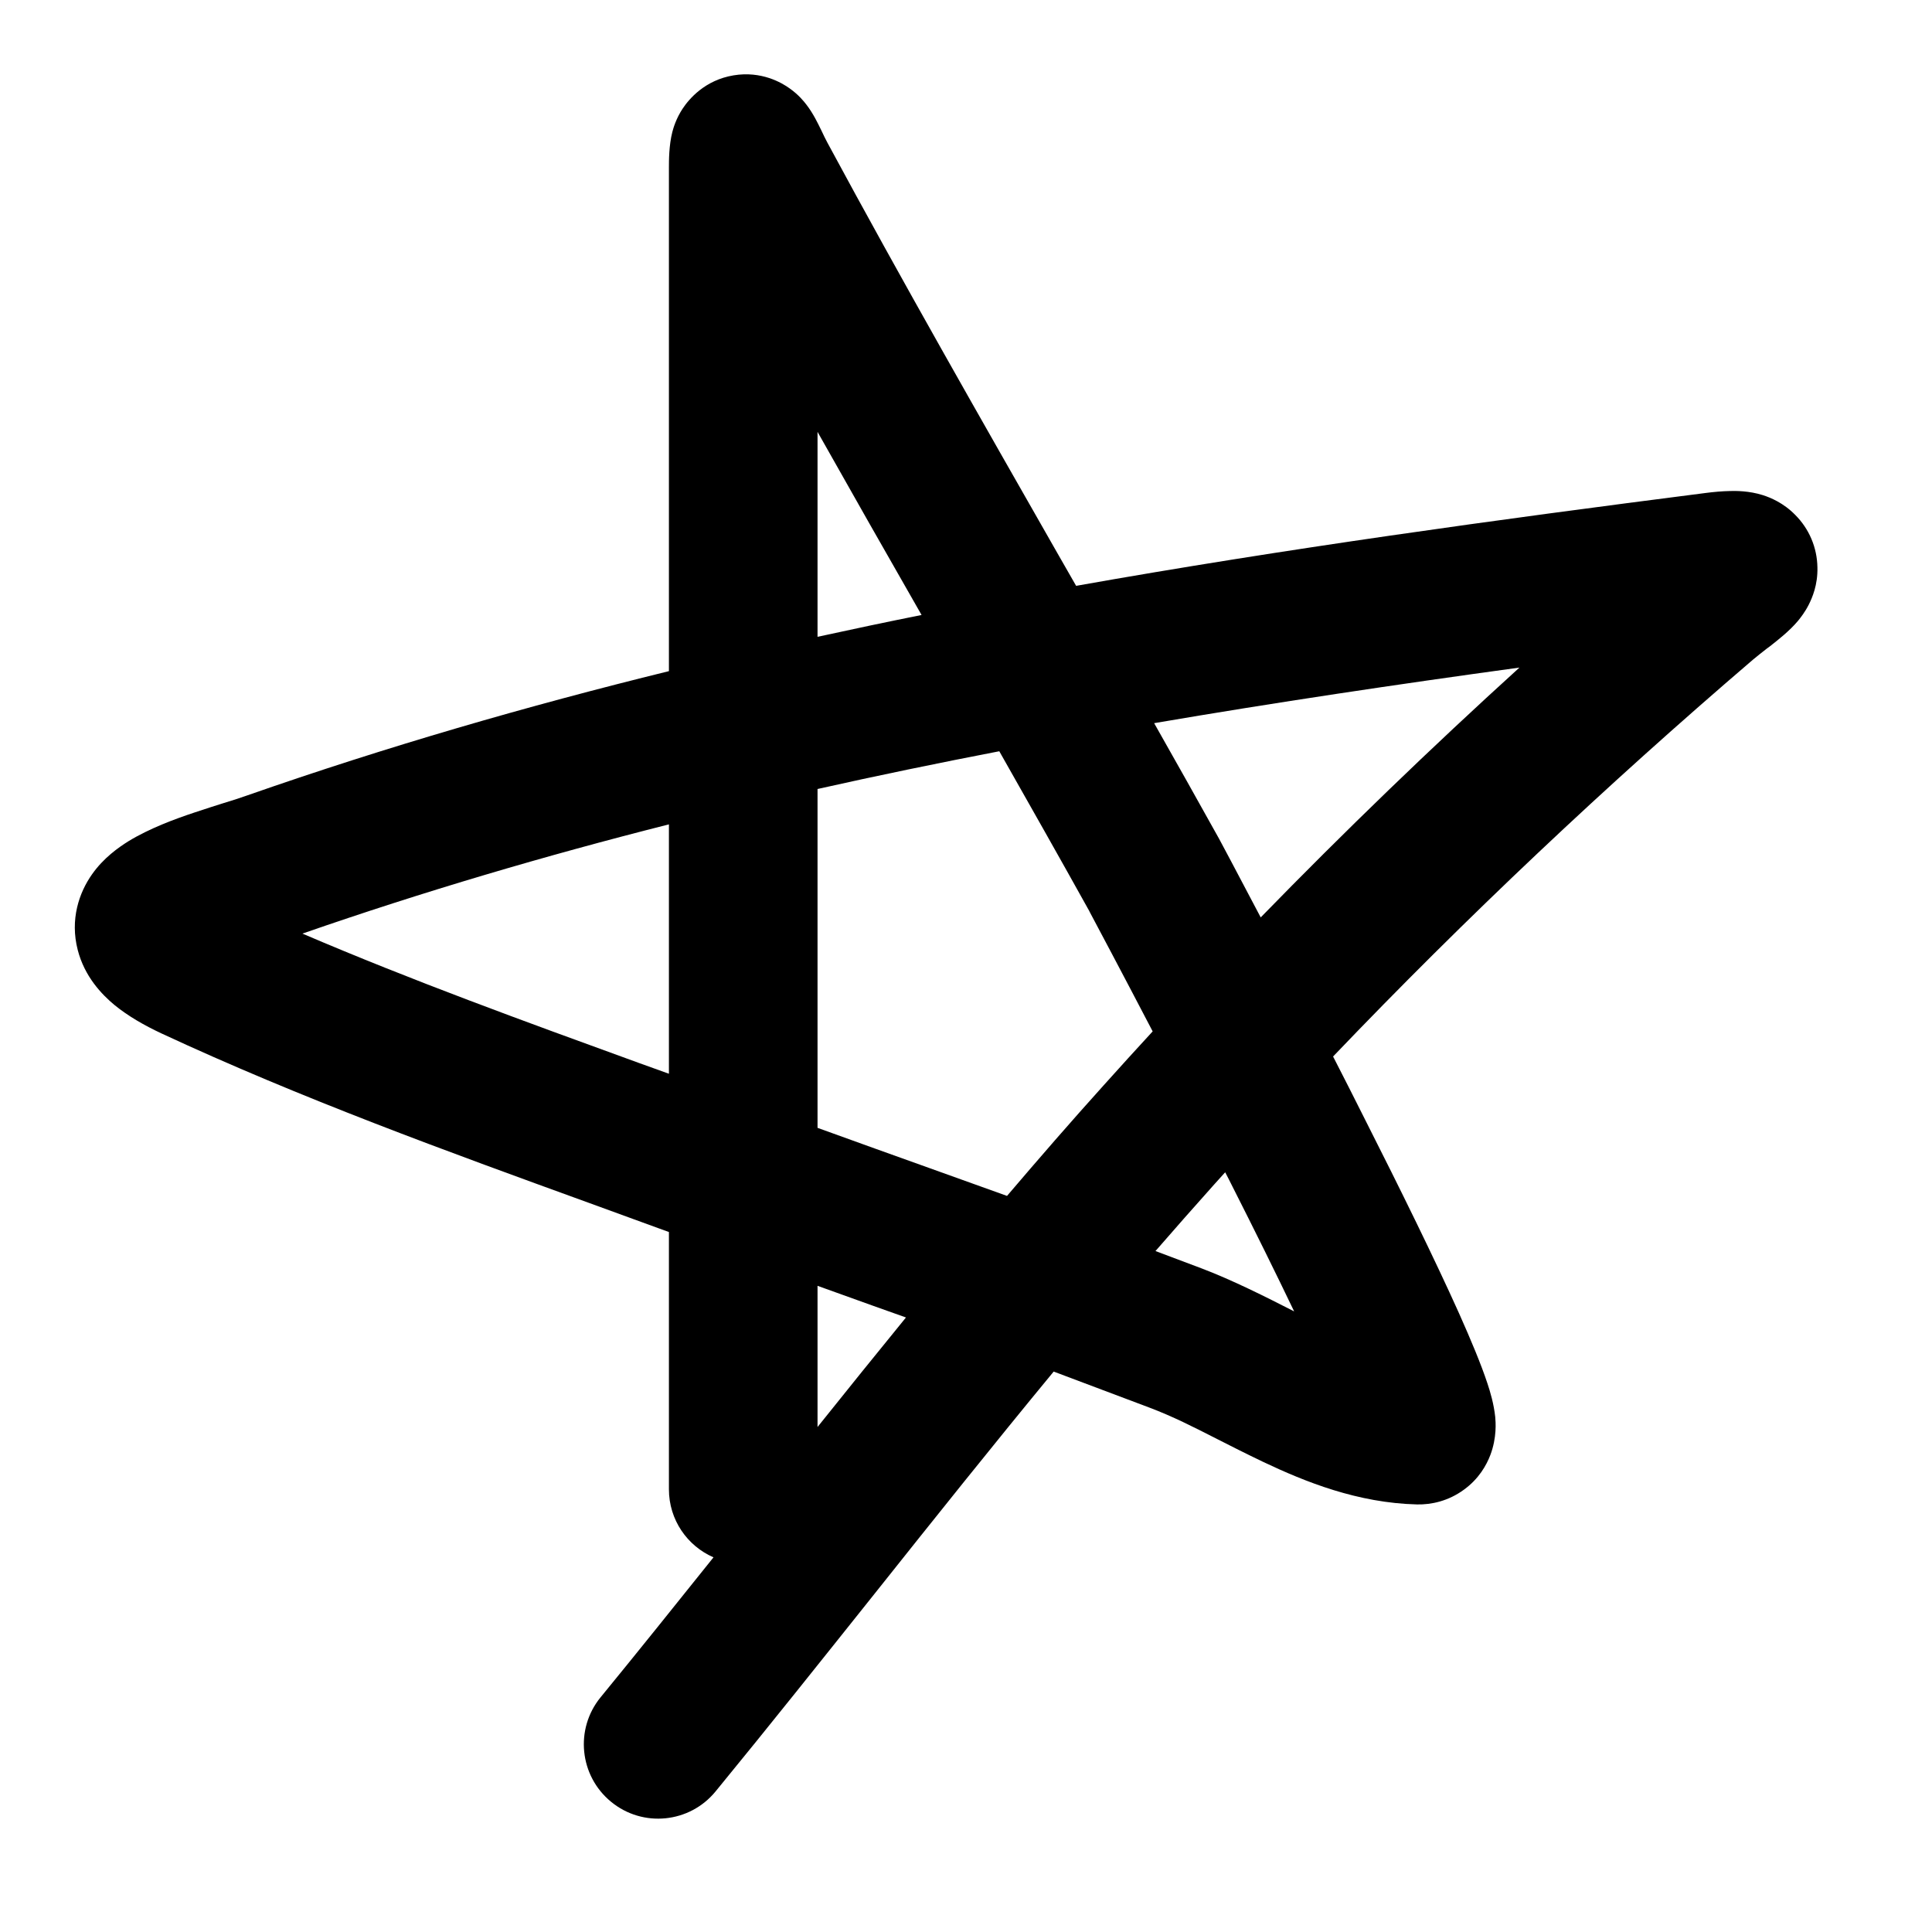 <svg width="13" height="13" viewBox="0 0 13 13" fill="none" xmlns="http://www.w3.org/2000/svg">
<path fill-rule="evenodd" clip-rule="evenodd" d="M5.502 1.089C5.502 1.084 5.502 1.084 5.502 1.089V1.089ZM5.501 2.906V4.285C5.734 4.234 5.967 4.185 6.201 4.138C5.967 3.729 5.733 3.318 5.501 2.906ZM7.241 3.942C7.202 3.874 7.162 3.805 7.123 3.736C6.597 2.814 6.074 1.899 5.568 0.961C5.554 0.935 5.542 0.91 5.527 0.878C5.525 0.874 5.523 0.87 5.521 0.866C5.52 0.865 5.52 0.863 5.519 0.862C5.509 0.842 5.473 0.764 5.426 0.704C5.41 0.683 5.374 0.638 5.315 0.596C5.26 0.556 5.123 0.476 4.936 0.507C4.743 0.539 4.636 0.666 4.592 0.733C4.549 0.799 4.531 0.861 4.524 0.888C4.501 0.978 4.501 1.081 4.501 1.131L4.501 4.516C3.549 4.75 2.602 5.024 1.664 5.352C1.604 5.373 1.558 5.388 1.504 5.404C1.451 5.421 1.392 5.439 1.306 5.468C1.177 5.511 1.006 5.574 0.865 5.66C0.796 5.703 0.697 5.773 0.62 5.882C0.532 6.006 0.47 6.187 0.523 6.392C0.569 6.571 0.684 6.691 0.771 6.763C0.863 6.838 0.972 6.9 1.085 6.953C2.026 7.391 3.01 7.748 3.963 8.094C4.12 8.151 4.276 8.208 4.432 8.265C4.455 8.273 4.478 8.282 4.501 8.29V10.021C4.501 10.226 4.624 10.402 4.801 10.479C4.547 10.796 4.295 11.111 4.041 11.421C3.867 11.634 3.898 11.949 4.112 12.124C4.325 12.299 4.64 12.268 4.815 12.054C5.179 11.61 5.532 11.166 5.884 10.725C6.285 10.221 6.684 9.721 7.09 9.229C7.271 9.297 7.481 9.376 7.733 9.471C7.892 9.531 8.029 9.601 8.19 9.683C8.282 9.73 8.383 9.781 8.5 9.837C8.785 9.972 9.135 10.113 9.535 10.123C9.63 10.125 9.745 10.101 9.85 10.024C9.951 9.951 10.002 9.859 10.028 9.791C10.073 9.673 10.064 9.567 10.061 9.534C10.052 9.448 10.027 9.363 10.008 9.307C9.966 9.18 9.897 9.015 9.818 8.838C9.656 8.477 9.422 8.001 9.185 7.533C9.114 7.39 9.041 7.248 8.97 7.109C9.866 6.172 10.807 5.285 11.795 4.439C11.825 4.414 11.854 4.391 11.89 4.363C11.9 4.356 11.911 4.348 11.922 4.339C11.923 4.338 11.925 4.336 11.928 4.334C11.962 4.307 12.041 4.246 12.098 4.178C12.116 4.156 12.145 4.119 12.17 4.07C12.194 4.023 12.232 3.935 12.229 3.818C12.227 3.684 12.173 3.558 12.08 3.465C12 3.383 11.912 3.348 11.863 3.332C11.768 3.302 11.68 3.303 11.64 3.304C11.588 3.305 11.532 3.31 11.478 3.317C10.064 3.498 8.649 3.692 7.241 3.942ZM6.724 5.055C6.315 5.134 5.907 5.218 5.501 5.309V7.589C5.789 7.693 6.005 7.771 6.199 7.84C6.398 7.911 6.573 7.974 6.776 8.047C6.99 7.796 7.206 7.547 7.427 7.302C7.536 7.18 7.646 7.06 7.756 6.94C7.539 6.524 7.373 6.213 7.337 6.145C7.332 6.135 7.329 6.13 7.33 6.131C7.131 5.773 6.928 5.415 6.724 5.055ZM8.483 6.173C8.317 5.857 8.206 5.649 8.203 5.644C8.058 5.383 7.912 5.124 7.766 4.866C8.58 4.727 9.399 4.605 10.224 4.492C9.627 5.034 9.047 5.594 8.483 6.173ZM11.662 4.303C11.666 4.303 11.665 4.304 11.66 4.303L11.662 4.303ZM8.244 7.888C8.22 7.915 8.195 7.943 8.17 7.97C8.037 8.119 7.905 8.268 7.775 8.418C7.872 8.454 7.975 8.493 8.086 8.535C8.294 8.614 8.518 8.727 8.708 8.824C8.584 8.565 8.441 8.276 8.293 7.984C8.277 7.952 8.261 7.92 8.244 7.888ZM6.096 8.865C6.023 8.839 5.949 8.813 5.871 8.785C5.759 8.745 5.639 8.702 5.501 8.652V9.602C5.698 9.356 5.896 9.11 6.096 8.865ZM4.501 7.225V5.547C3.671 5.757 2.849 5.999 2.035 6.282C2.77 6.597 3.528 6.872 4.298 7.152C4.365 7.176 4.433 7.201 4.501 7.225Z" fill="black"/>
</svg>